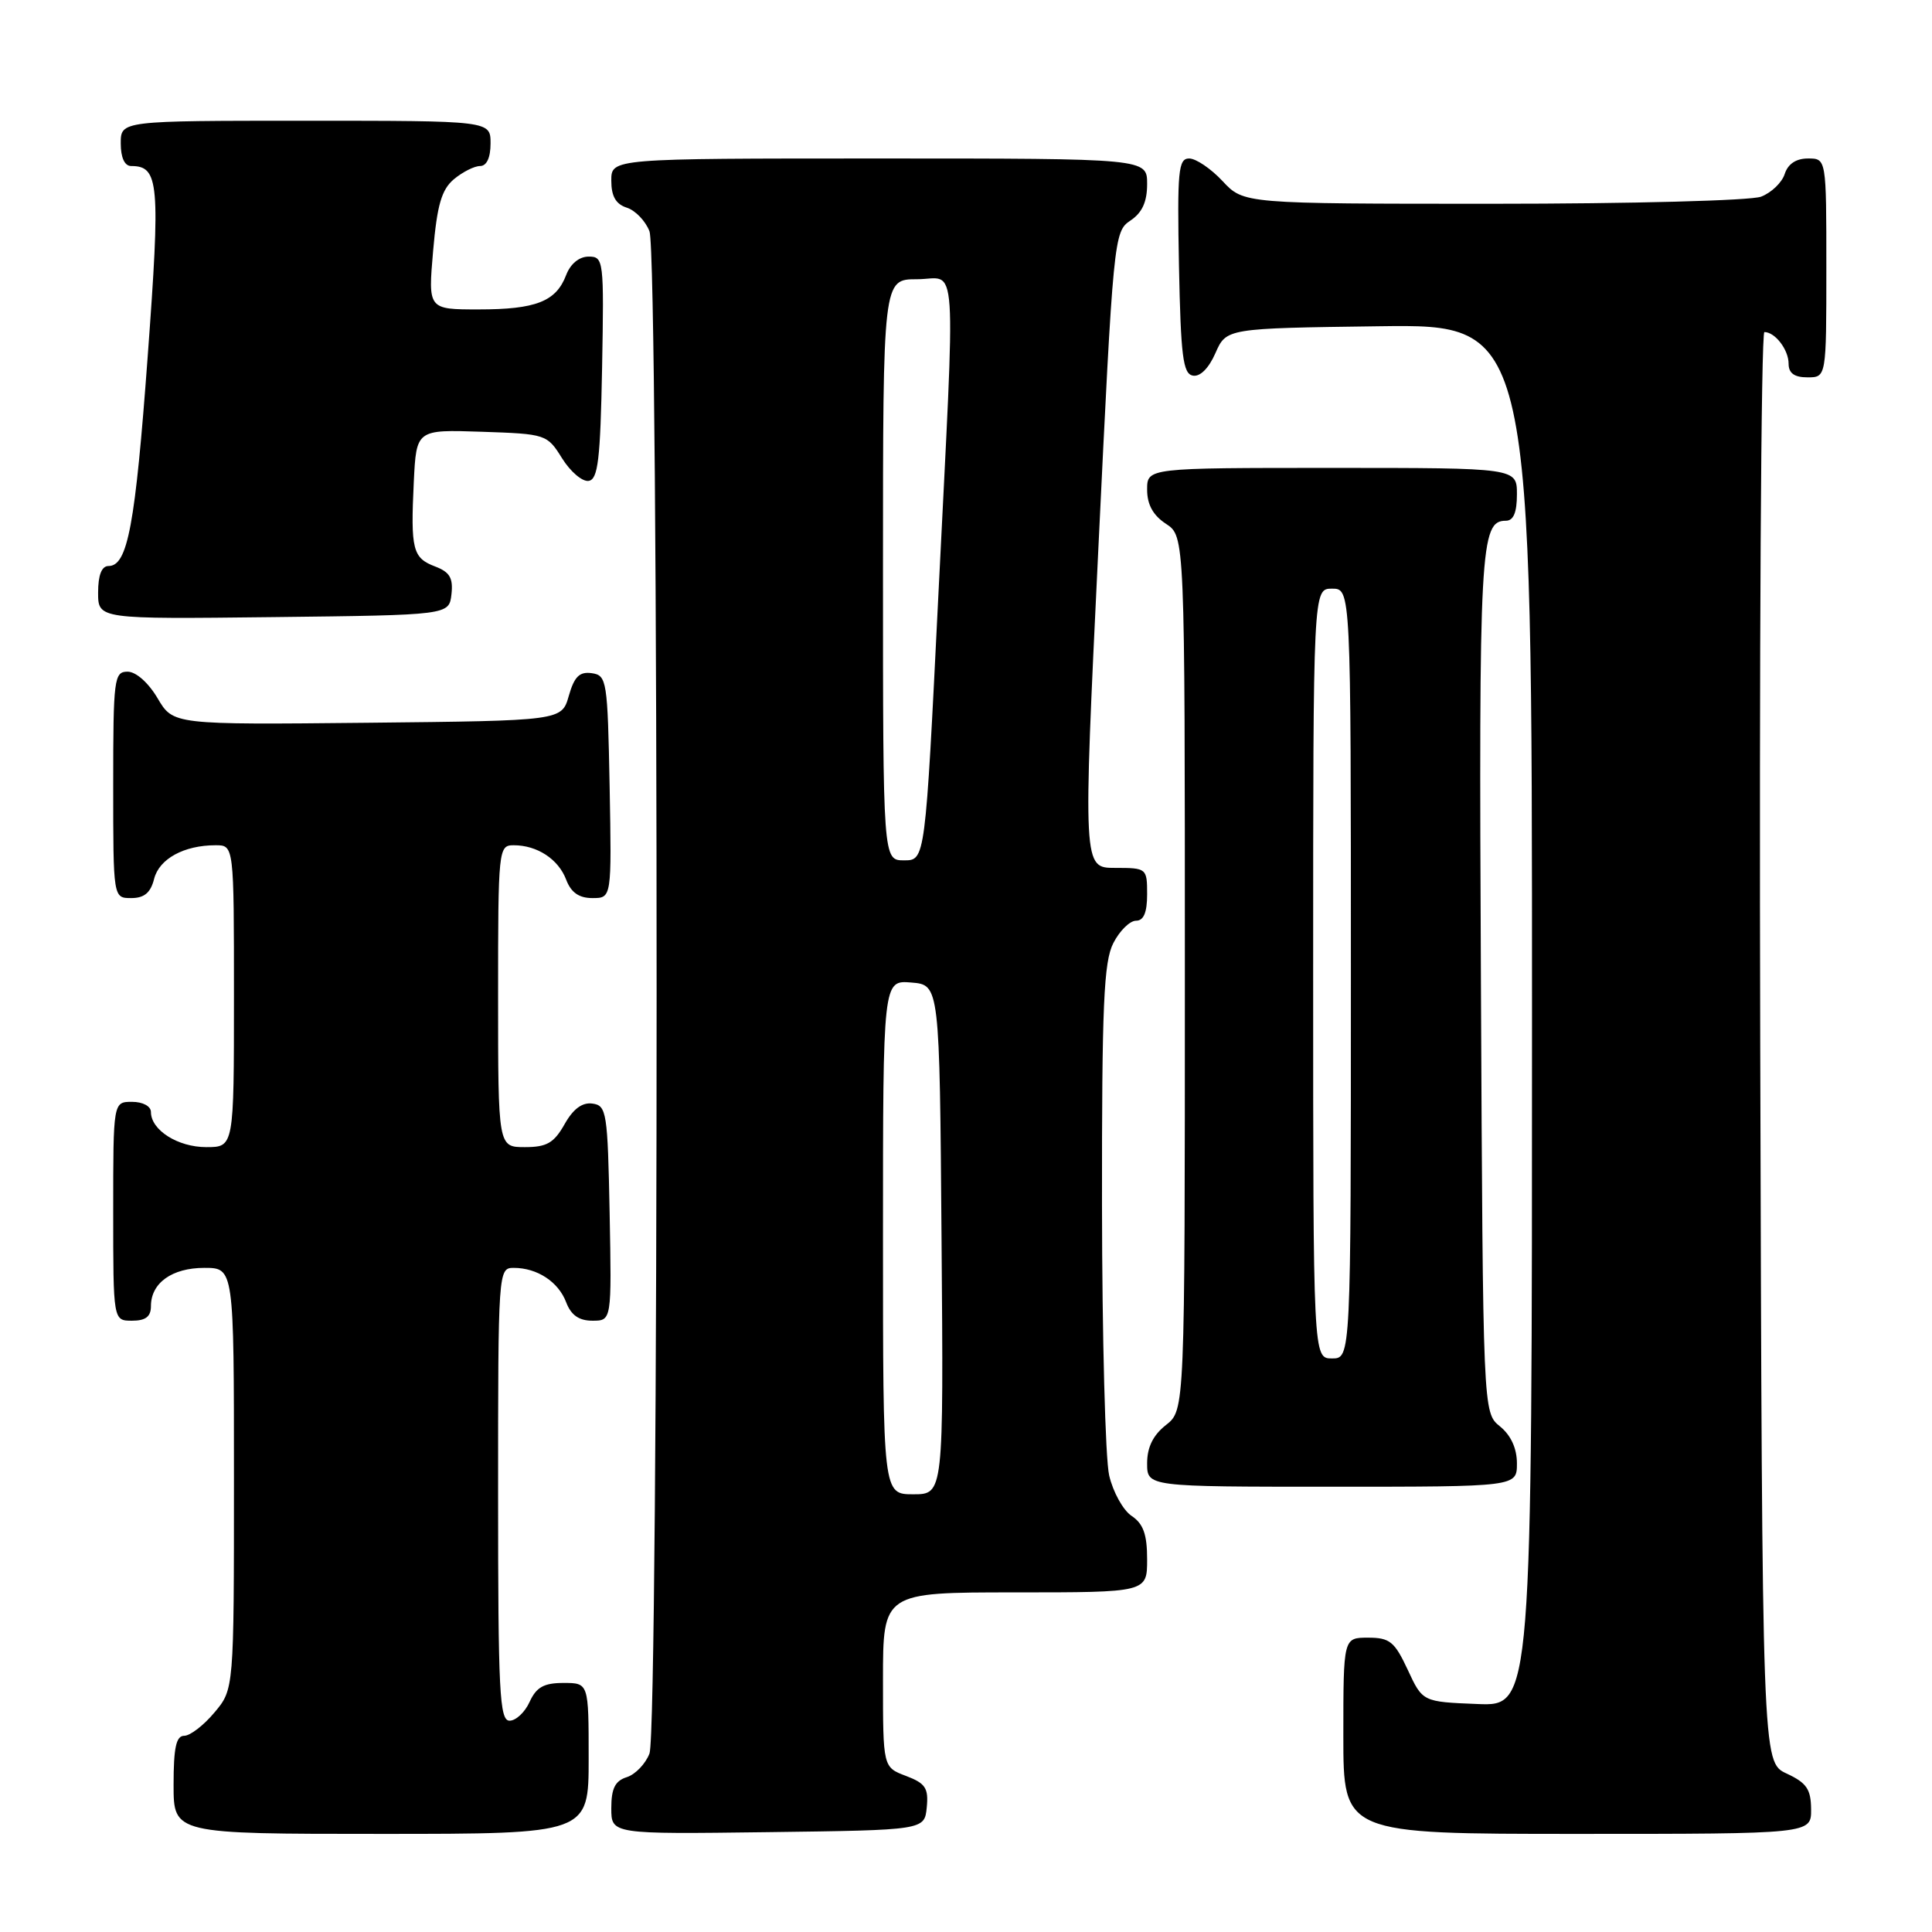 <?xml version="1.0" encoding="UTF-8" standalone="no"?>
<!DOCTYPE svg PUBLIC "-//W3C//DTD SVG 1.1//EN" "http://www.w3.org/Graphics/SVG/1.1/DTD/svg11.dtd" >
<svg xmlns="http://www.w3.org/2000/svg" xmlns:xlink="http://www.w3.org/1999/xlink" version="1.1" viewBox="0 0 256 256">
 <g >
 <path fill="currentColor"
d=" M 78.00 233.00 C 78.00 223.00 78.00 223.00 74.66 223.00 C 72.07 223.00 71.07 223.56 70.18 225.50 C 69.56 226.88 68.36 228.00 67.52 228.00 C 66.19 228.00 66.00 224.19 66.00 198.00 C 66.00 168.35 66.02 168.00 68.07 168.00 C 71.18 168.00 73.99 169.84 75.02 172.56 C 75.67 174.27 76.72 175.00 78.50 175.00 C 81.05 175.00 81.05 175.00 80.78 160.75 C 80.52 147.37 80.38 146.48 78.50 146.23 C 77.15 146.04 75.94 146.94 74.80 148.98 C 73.40 151.45 72.45 152.00 69.55 152.00 C 66.00 152.00 66.00 152.00 66.00 132.00 C 66.00 112.45 66.05 112.00 68.07 112.00 C 71.18 112.00 73.99 113.84 75.02 116.56 C 75.67 118.27 76.72 119.00 78.50 119.00 C 81.05 119.00 81.05 119.00 80.78 104.25 C 80.51 90.15 80.41 89.49 78.41 89.20 C 76.79 88.97 76.10 89.65 75.37 92.20 C 74.43 95.50 74.43 95.50 48.69 95.77 C 22.95 96.03 22.95 96.03 20.88 92.52 C 19.66 90.46 18.02 89.00 16.90 89.00 C 15.12 89.00 15.00 89.93 15.00 104.00 C 15.00 119.00 15.00 119.00 17.39 119.00 C 19.12 119.00 19.96 118.29 20.42 116.46 C 21.09 113.80 24.38 112.00 28.57 112.00 C 31.00 112.00 31.00 112.00 31.00 132.00 C 31.00 152.00 31.00 152.00 27.33 152.00 C 23.56 152.00 20.00 149.74 20.00 147.35 C 20.00 146.58 18.93 146.00 17.50 146.00 C 15.00 146.00 15.00 146.00 15.00 160.50 C 15.00 175.00 15.00 175.00 17.50 175.00 C 19.30 175.00 20.00 174.46 20.00 173.07 C 20.00 170.00 22.79 168.00 27.07 168.00 C 31.00 168.00 31.00 168.00 31.00 195.92 C 31.00 223.85 31.00 223.85 28.41 226.92 C 26.99 228.62 25.19 230.00 24.41 230.00 C 23.34 230.00 23.00 231.57 23.00 236.50 C 23.00 243.00 23.00 243.00 50.50 243.00 C 78.00 243.00 78.00 243.00 78.00 233.00 Z  M 122.80 239.49 C 123.05 236.93 122.63 236.30 120.05 235.32 C 117.00 234.17 117.00 234.17 117.00 222.59 C 117.00 211.00 117.00 211.00 134.50 211.00 C 152.00 211.00 152.00 211.00 152.00 206.62 C 152.00 203.32 151.50 201.91 149.95 200.87 C 148.82 200.12 147.48 197.70 146.97 195.50 C 146.46 193.30 146.04 177.19 146.02 159.70 C 146.00 133.12 146.25 127.42 147.53 124.95 C 148.36 123.33 149.71 122.00 150.53 122.00 C 151.54 122.00 152.00 120.92 152.00 118.50 C 152.00 115.05 151.94 115.00 147.75 115.00 C 143.50 115.00 143.50 115.00 145.53 72.85 C 147.52 31.49 147.60 30.68 149.78 29.23 C 151.34 28.19 152.00 26.76 152.00 24.38 C 152.00 21.00 152.00 21.00 116.50 21.00 C 81.00 21.00 81.00 21.00 81.00 23.93 C 81.00 26.01 81.60 27.05 83.06 27.52 C 84.19 27.88 85.54 29.29 86.06 30.65 C 87.32 33.98 87.32 229.02 86.06 232.35 C 85.54 233.71 84.19 235.12 83.06 235.48 C 81.50 235.97 81.00 236.98 81.00 239.59 C 81.00 243.04 81.00 243.04 101.75 242.77 C 122.50 242.50 122.50 242.50 122.80 239.49 Z  M 239.98 239.75 C 239.96 237.07 239.39 236.24 236.73 235.00 C 233.50 233.50 233.50 233.50 233.24 138.75 C 233.10 86.64 233.35 44.00 233.79 44.00 C 235.21 44.00 237.00 46.34 237.00 48.20 C 237.00 49.45 237.76 50.00 239.50 50.00 C 242.00 50.00 242.00 50.00 242.00 35.50 C 242.00 21.00 242.00 21.00 239.57 21.00 C 237.99 21.00 236.91 21.72 236.48 23.06 C 236.12 24.19 234.71 25.54 233.35 26.06 C 231.98 26.58 216.10 27.00 197.84 27.00 C 164.80 27.00 164.80 27.00 162.00 24.00 C 160.46 22.35 158.47 21.00 157.57 21.00 C 156.13 21.00 155.98 22.64 156.22 35.24 C 156.46 47.17 156.75 49.52 158.05 49.77 C 159.01 49.96 160.17 48.80 161.05 46.79 C 162.50 43.50 162.50 43.50 182.75 43.23 C 203.00 42.96 203.00 42.96 203.00 134.52 C 203.00 226.09 203.00 226.09 195.75 225.79 C 188.50 225.50 188.50 225.50 186.53 221.25 C 184.79 217.52 184.15 217.00 181.28 217.00 C 178.00 217.00 178.00 217.00 178.00 230.00 C 178.00 243.00 178.00 243.00 209.00 243.00 C 240.00 243.00 240.00 243.00 239.98 239.75 Z  M 201.00 193.91 C 201.00 191.91 200.20 190.18 198.75 189.00 C 196.50 187.18 196.50 187.18 196.23 130.07 C 195.95 72.35 196.13 69.00 199.54 69.00 C 200.54 69.00 201.00 67.91 201.00 65.50 C 201.00 62.00 201.00 62.00 176.50 62.00 C 152.00 62.00 152.00 62.00 152.00 64.88 C 152.00 66.86 152.79 68.29 154.50 69.41 C 157.00 71.05 157.00 71.05 157.00 128.95 C 157.00 186.85 157.00 186.85 154.50 188.82 C 152.79 190.16 152.00 191.77 152.00 193.89 C 152.00 197.00 152.00 197.00 176.50 197.00 C 201.00 197.00 201.00 197.00 201.00 193.91 Z  M 59.82 78.75 C 60.06 76.59 59.60 75.80 57.65 75.06 C 54.68 73.93 54.40 72.83 54.83 63.85 C 55.17 56.92 55.17 56.92 63.82 57.21 C 72.36 57.50 72.49 57.54 74.48 60.73 C 75.59 62.51 77.17 63.85 78.00 63.72 C 79.24 63.52 79.55 60.92 79.78 48.74 C 80.04 34.45 79.99 34.00 78.00 34.00 C 76.75 34.00 75.59 34.95 75.02 36.44 C 73.69 39.95 71.02 41.00 63.43 41.00 C 56.72 41.00 56.72 41.00 57.39 33.25 C 57.92 27.15 58.51 25.13 60.14 23.75 C 61.29 22.79 62.85 22.00 63.61 22.00 C 64.49 22.00 65.00 20.89 65.00 19.00 C 65.00 16.00 65.00 16.00 40.50 16.00 C 16.00 16.00 16.00 16.00 16.00 19.00 C 16.00 20.88 16.51 22.00 17.38 22.00 C 21.08 22.00 21.27 24.22 19.57 47.23 C 17.92 69.64 16.92 75.00 14.38 75.00 C 13.47 75.00 13.00 76.20 13.00 78.52 C 13.00 82.04 13.00 82.04 36.25 81.77 C 59.50 81.50 59.50 81.50 59.82 78.75 Z  M 117.00 163.94 C 117.00 129.88 117.00 129.88 120.75 130.19 C 124.50 130.50 124.50 130.50 124.76 164.25 C 125.03 198.00 125.03 198.00 121.01 198.00 C 117.00 198.00 117.00 198.00 117.00 163.94 Z  M 117.00 75.50 C 117.00 37.00 117.00 37.00 121.50 37.00 C 126.95 37.00 126.64 32.38 124.32 79.25 C 122.60 114.00 122.60 114.00 119.80 114.00 C 117.00 114.00 117.00 114.00 117.00 75.50 Z  M 174.00 129.00 C 174.00 78.00 174.00 78.00 176.50 78.00 C 179.00 78.00 179.00 78.00 179.00 129.00 C 179.00 180.00 179.00 180.00 176.50 180.00 C 174.00 180.00 174.00 180.00 174.00 129.00 Z "/>
</g>
</svg>